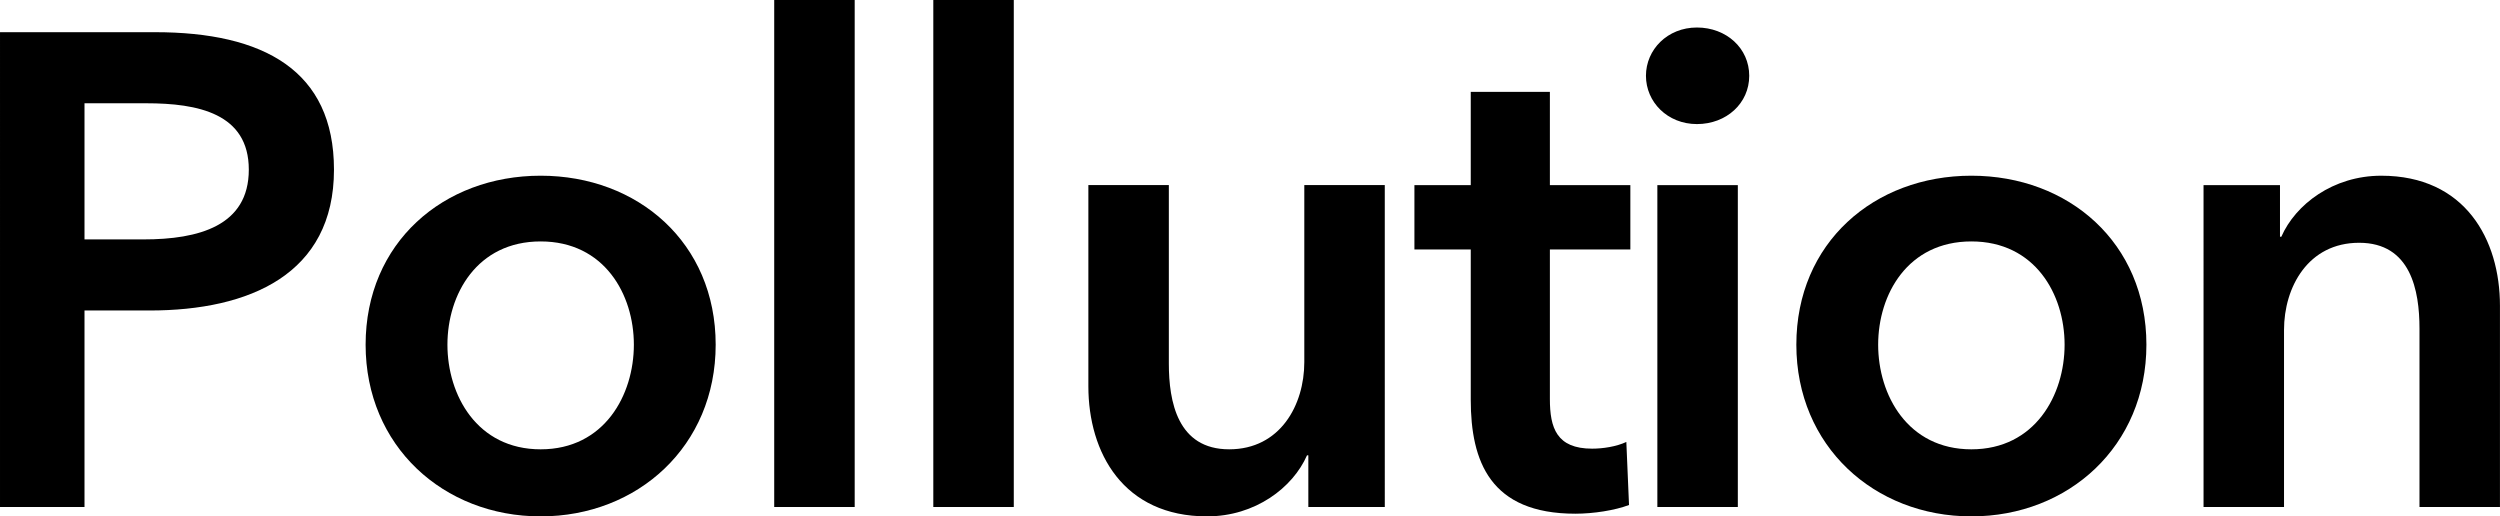 <?xml version="1.0" encoding="UTF-8"?>
<svg width="662.67mm" height="136.88mm" version="1.1" viewBox="0 0 662.67 136.88" xmlns="http://www.w3.org/2000/svg" xmlns:cc="http://creativecommons.org/ns#" xmlns:dc="http://purl.org/dc/elements/1.1/" xmlns:rdf="http://www.w3.org/1999/02/22-rdf-syntax-ns#">
 <g transform="translate(-268.67 -246.56)">
  <g stroke-width="4.444" aria-label="Pollution">
   <path d="m291.07 310.02v-36.085h16.354c13.688 0 27.197 2.666 27.197 17.598s-13.332 18.487-27.908 18.487zm-22.398 70.926h22.398v-52.084h17.243c26.486 0 48.884-9.599 48.884-37.33 0-26.308-18.665-36.441-47.462-36.441h-41.063z"/>
   <path d="m387.27 337.93c0-13.332 7.821-27.375 24.709-27.375s24.709 14.043 24.709 27.375-7.821 27.731-24.709 27.731-24.709-14.399-24.709-27.731zm-21.687 0c0 26.842 20.62 45.507 46.395 45.507s46.395-18.665 46.395-45.507c0-27.02-20.62-44.796-46.395-44.796s-46.395 17.776-46.395 44.796z"/>
   <path d="m473.89 380.95h21.331v-134.39h-21.331z"/>
   <path d="m516.06 380.95h21.331v-134.39h-21.331z"/>
   <path d="m635.73 295.62h-21.331v46.929c0 11.377-6.399 23.109-19.909 23.109-13.688 0-15.998-12.621-15.998-22.753v-47.284h-21.331v53.328c0 17.598 9.243 34.485 31.464 34.485 12.799 0 22.753-7.644 26.486-16.176h0.356v13.688h20.265z"/>
   <path d="m658.52 312.69v39.818c0 16.354 5.155 30.219 27.731 30.219 4.8 0 10.488-0.889 14.221-2.311l-0.711-16.709c-2.666 1.244-6.222 1.778-9.066 1.778-9.421 0-11.199-5.511-11.199-13.154v-39.64h21.331v-17.065h-21.331v-24.709h-20.976v24.709h-14.932v17.065z"/>
   <path d="m704.96 266.65c0 6.933 5.688 12.799 13.51 12.799s13.865-5.511 13.865-12.799-6.044-12.799-13.865-12.799-13.51 5.866-13.51 12.799zm3.022 114.3h21.331v-85.325h-21.331z"/>
   <path d="m766.51 337.93c0-13.332 7.821-27.375 24.709-27.375s24.709 14.043 24.709 27.375-7.821 27.731-24.709 27.731-24.709-14.399-24.709-27.731zm-21.687 0c0 26.842 20.62 45.507 46.395 45.507s46.395-18.665 46.395-45.507c0-27.02-20.62-44.796-46.395-44.796s-46.395 17.776-46.395 44.796z"/>
   <path d="m852.76 380.95h21.331v-46.929c0-11.377 6.399-23.109 19.909-23.109 13.688 0 15.998 12.621 15.998 22.753v47.284h21.331v-53.328c0-17.598-9.243-34.485-31.464-34.485-12.799 0-22.753 7.644-26.486 16.176h-0.356v-13.688h-20.265z"/>
  </g>
 </g>
</svg>
